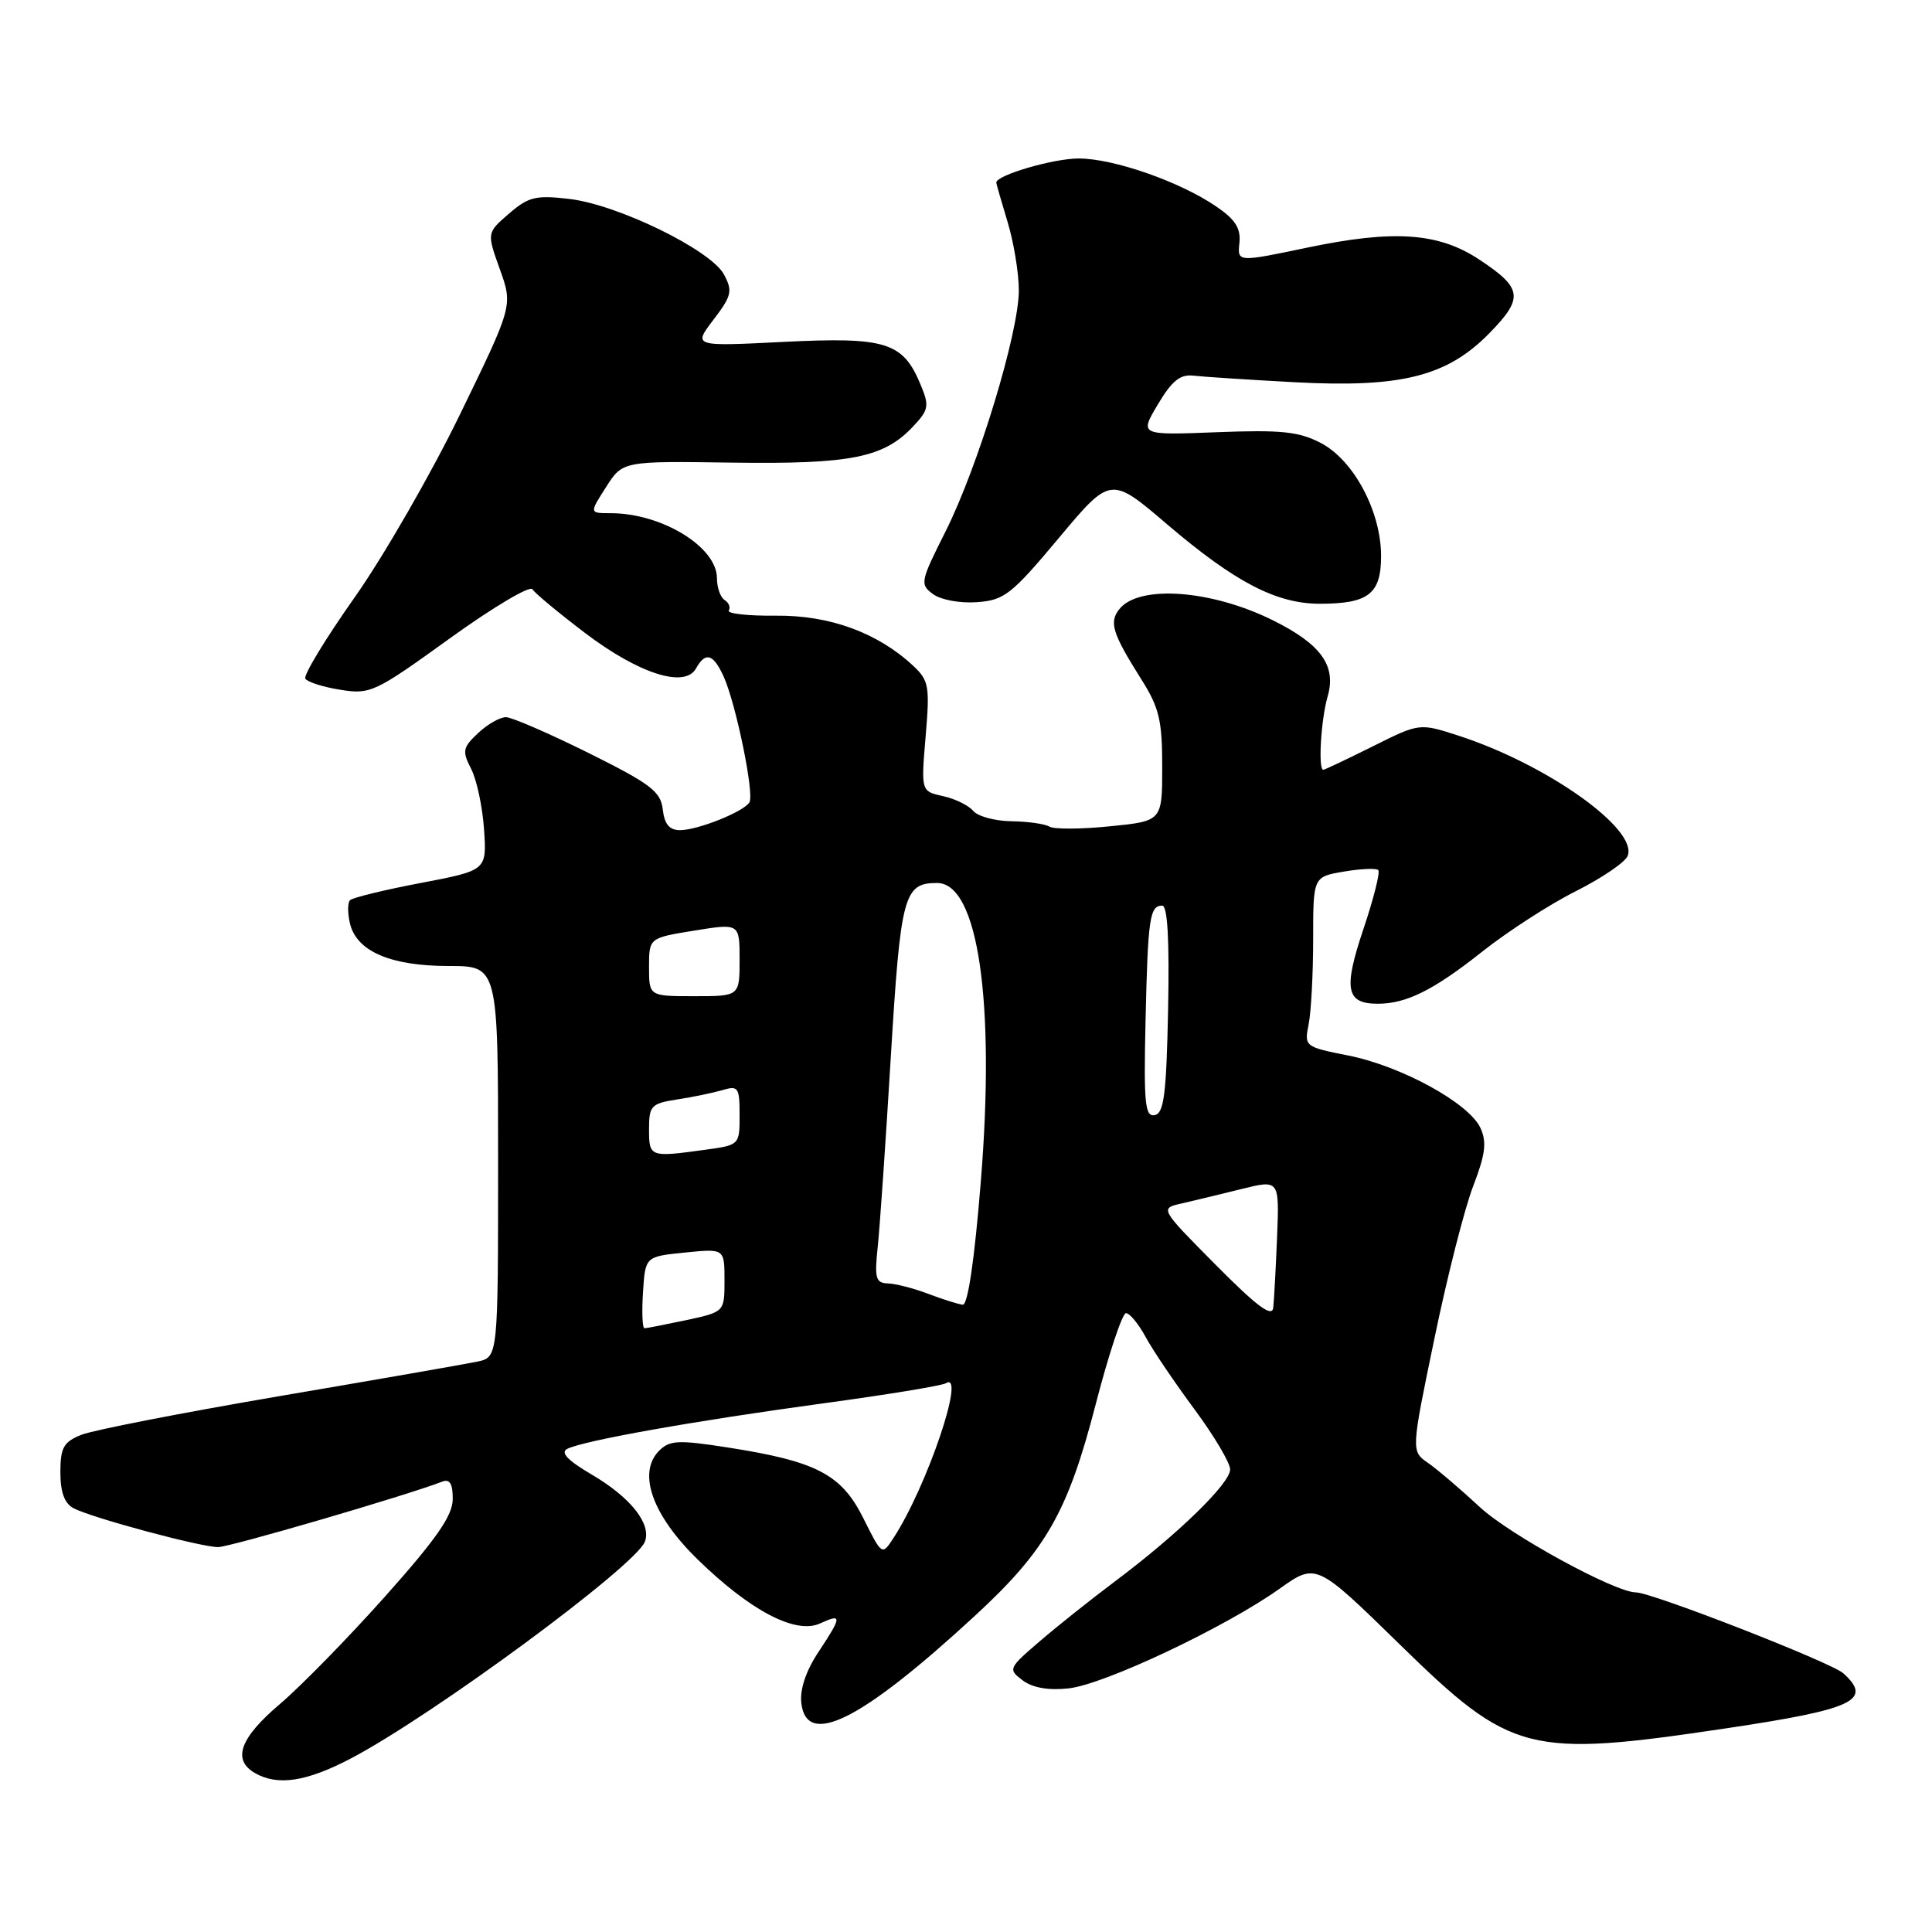 <?xml version="1.0" encoding="UTF-8" standalone="no"?>
<!DOCTYPE svg PUBLIC "-//W3C//DTD SVG 1.1//EN" "http://www.w3.org/Graphics/SVG/1.1/DTD/svg11.dtd" >
<svg xmlns="http://www.w3.org/2000/svg" xmlns:xlink="http://www.w3.org/1999/xlink" version="1.1" viewBox="0 0 256 256">
 <g >
 <path fill="currentColor"
d=" M 46.52 232.99 C 57.45 227.24 84.21 207.50 85.45 204.28 C 86.35 201.93 83.56 198.41 78.41 195.39 C 75.24 193.53 74.22 192.47 75.15 191.99 C 77.25 190.90 91.97 188.28 108.95 185.97 C 117.44 184.82 124.83 183.61 125.35 183.28 C 128.04 181.62 122.80 197.05 118.38 203.81 C 116.87 206.13 116.87 206.12 114.39 201.16 C 111.49 195.34 108.19 193.63 96.38 191.79 C 89.88 190.78 88.74 190.83 87.34 192.23 C 84.42 195.15 86.43 200.79 92.49 206.68 C 99.47 213.47 105.43 216.58 108.65 215.12 C 111.61 213.76 111.59 214.15 108.43 218.93 C 106.79 221.40 105.97 223.86 106.18 225.66 C 106.86 231.63 114.09 228.01 129.13 214.15 C 138.61 205.42 141.47 200.41 145.17 186.14 C 146.89 179.47 148.71 174.00 149.20 174.00 C 149.69 174.00 150.86 175.42 151.80 177.15 C 152.73 178.89 155.64 183.18 158.25 186.71 C 160.86 190.23 163.00 193.83 163.00 194.71 C 163.00 196.56 156.08 203.29 147.78 209.51 C 144.63 211.87 140.13 215.45 137.78 217.47 C 133.62 221.04 133.55 221.18 135.50 222.65 C 136.81 223.64 138.91 224.01 141.59 223.72 C 146.29 223.22 162.36 215.63 169.54 210.52 C 174.40 207.07 174.40 207.07 185.52 217.94 C 200.30 232.38 202.48 232.93 228.81 229.00 C 245.66 226.48 248.19 225.29 244.25 221.72 C 242.65 220.28 218.87 211.00 216.76 211.00 C 214.00 211.00 200.02 203.36 196.10 199.71 C 193.57 197.36 190.48 194.72 189.24 193.86 C 186.97 192.29 186.97 192.29 190.06 177.40 C 191.75 169.20 194.07 160.10 195.20 157.18 C 196.82 152.96 197.03 151.35 196.17 149.47 C 194.67 146.18 185.69 141.26 178.65 139.86 C 172.88 138.72 172.82 138.66 173.40 135.73 C 173.73 134.09 174.00 129.02 174.00 124.46 C 174.00 116.18 174.00 116.18 178.07 115.49 C 180.30 115.11 182.36 115.02 182.63 115.29 C 182.90 115.56 182.01 119.10 180.65 123.14 C 177.98 131.08 178.36 133.00 182.56 133.00 C 186.36 133.00 189.96 131.20 196.40 126.10 C 199.75 123.44 205.33 119.83 208.80 118.09 C 212.26 116.35 215.36 114.24 215.68 113.40 C 217.04 109.85 204.97 101.28 193.29 97.49 C 188.09 95.80 188.09 95.80 181.89 98.90 C 178.47 100.60 175.53 102.00 175.34 102.00 C 174.64 102.00 175.03 95.37 175.92 92.28 C 177.09 88.21 175.07 85.39 168.74 82.23 C 160.58 78.15 150.93 77.44 148.32 80.71 C 146.93 82.45 147.40 83.93 151.19 89.95 C 153.60 93.75 154.00 95.42 154.00 101.59 C 154.00 108.80 154.00 108.80 147.06 109.49 C 143.24 109.88 139.64 109.89 139.05 109.53 C 138.47 109.17 136.20 108.85 134.02 108.82 C 131.84 108.79 129.56 108.17 128.96 107.45 C 128.35 106.72 126.55 105.84 124.95 105.49 C 122.04 104.85 122.04 104.85 122.65 97.59 C 123.22 90.90 123.08 90.16 120.99 88.21 C 116.29 83.83 109.91 81.50 102.80 81.58 C 99.11 81.62 96.31 81.31 96.57 80.89 C 96.82 80.48 96.58 79.86 96.02 79.51 C 95.46 79.16 95.00 77.86 95.00 76.62 C 95.00 72.47 87.69 68.00 80.90 68.00 C 78.09 68.00 78.09 68.00 80.30 64.55 C 82.50 61.09 82.50 61.09 97.00 61.30 C 112.77 61.52 117.10 60.65 120.99 56.51 C 123.07 54.30 123.16 53.79 121.98 50.96 C 119.65 45.33 117.39 44.63 103.86 45.30 C 91.83 45.91 91.83 45.91 94.54 42.36 C 96.96 39.19 97.10 38.56 95.93 36.37 C 94.19 33.13 81.90 27.12 75.44 26.36 C 70.99 25.84 70.03 26.07 67.44 28.31 C 64.50 30.85 64.50 30.85 66.23 35.67 C 67.96 40.50 67.96 40.50 60.98 54.85 C 57.15 62.74 50.85 73.68 46.99 79.16 C 43.12 84.64 40.18 89.49 40.46 89.93 C 40.73 90.37 42.82 91.04 45.10 91.40 C 49.07 92.04 49.68 91.75 59.60 84.59 C 65.30 80.48 70.22 77.55 70.55 78.08 C 70.88 78.61 74.04 81.23 77.57 83.91 C 84.68 89.29 90.74 91.22 92.22 88.58 C 93.48 86.32 94.51 86.62 95.89 89.65 C 97.52 93.25 99.98 105.23 99.30 106.32 C 98.53 107.57 92.45 110.00 90.10 110.00 C 88.70 110.00 88.04 109.21 87.82 107.25 C 87.54 104.87 86.22 103.87 78.00 99.78 C 72.78 97.19 67.85 95.05 67.06 95.03 C 66.27 95.01 64.61 95.96 63.36 97.13 C 61.30 99.06 61.22 99.52 62.43 101.88 C 63.17 103.32 63.94 106.94 64.14 109.92 C 64.50 115.33 64.50 115.33 55.75 117.00 C 50.95 117.91 46.73 118.94 46.38 119.28 C 46.04 119.63 46.05 121.04 46.39 122.44 C 47.31 126.08 51.80 128.00 59.45 128.00 C 66.00 128.00 66.00 128.00 66.00 153.92 C 66.00 179.84 66.00 179.84 63.25 180.42 C 61.74 180.74 49.93 182.80 37.00 185.00 C 24.07 187.21 12.26 189.51 10.75 190.13 C 8.42 191.07 8.00 191.83 8.00 195.09 C 8.00 197.73 8.55 199.22 9.75 199.85 C 12.16 201.12 26.60 205.00 28.90 205.00 C 30.44 205.00 53.70 198.21 58.61 196.32 C 59.60 195.94 60.00 196.61 59.99 198.64 C 59.98 200.82 57.85 203.89 51.06 211.50 C 46.16 217.00 39.86 223.44 37.07 225.81 C 31.80 230.28 30.75 233.17 33.75 234.92 C 36.77 236.68 40.60 236.10 46.52 232.99 Z  M 140.30 71.29 C 147.17 63.08 147.17 63.08 154.69 69.51 C 163.66 77.15 169.13 80.00 174.88 80.00 C 181.33 80.00 183.00 78.70 183.00 73.68 C 183.00 67.76 179.36 60.95 175.00 58.69 C 172.10 57.18 169.74 56.94 161.25 57.27 C 150.99 57.67 150.99 57.67 153.42 53.59 C 155.30 50.43 156.39 49.56 158.18 49.78 C 159.46 49.93 165.49 50.32 171.58 50.65 C 185.71 51.40 191.77 49.87 197.39 44.11 C 201.92 39.47 201.74 38.18 196.02 34.40 C 190.63 30.82 184.69 30.41 173.23 32.81 C 163.96 34.75 163.96 34.75 164.23 32.19 C 164.43 30.26 163.69 29.08 161.16 27.36 C 156.33 24.06 147.55 21.00 142.93 21.00 C 139.56 21.00 131.98 23.22 132.01 24.20 C 132.02 24.36 132.69 26.71 133.51 29.41 C 134.33 32.11 135.00 36.19 135.00 38.48 C 135.00 44.08 129.59 61.87 125.28 70.44 C 121.94 77.08 121.87 77.43 123.64 78.73 C 124.68 79.49 127.25 79.96 129.46 79.79 C 133.08 79.53 134.04 78.77 140.30 71.29 Z  M 85.20 171.25 C 85.50 166.50 85.50 166.50 90.75 165.97 C 96.00 165.44 96.00 165.44 96.00 169.64 C 96.00 173.83 96.00 173.83 90.95 174.92 C 88.17 175.51 85.67 176.00 85.40 176.00 C 85.12 176.00 85.03 173.86 85.20 171.25 Z  M 161.09 167.60 C 153.67 160.12 153.67 160.12 156.59 159.46 C 158.19 159.09 161.76 158.24 164.51 157.55 C 169.52 156.31 169.52 156.31 169.22 163.91 C 169.05 168.08 168.82 172.30 168.71 173.29 C 168.55 174.60 166.53 173.09 161.09 167.60 Z  M 123.00 171.44 C 121.08 170.71 118.67 170.09 117.65 170.06 C 116.04 170.01 115.86 169.37 116.30 165.25 C 116.58 162.64 117.36 151.28 118.04 140.00 C 119.34 118.57 119.76 117.00 124.17 117.00 C 129.60 117.00 131.90 132.70 129.96 156.60 C 129.13 166.91 128.24 172.96 127.57 172.88 C 126.98 172.82 124.92 172.17 123.00 171.44 Z  M 86.00 149.63 C 86.00 146.51 86.27 146.22 89.75 145.68 C 91.81 145.37 94.51 144.80 95.75 144.44 C 97.82 143.82 98.00 144.09 98.00 147.75 C 98.00 151.73 98.00 151.73 93.36 152.36 C 86.11 153.36 86.00 153.32 86.00 149.63 Z  M 151.79 135.28 C 152.10 121.64 152.34 120.00 154.00 120.00 C 154.71 120.00 154.96 124.56 154.78 133.74 C 154.55 145.00 154.23 147.53 153.00 147.76 C 151.72 148.01 151.54 146.20 151.79 135.28 Z  M 86.00 128.14 C 86.00 124.28 86.00 124.28 92.00 123.31 C 98.00 122.34 98.00 122.34 98.00 127.17 C 98.00 132.00 98.00 132.00 92.00 132.00 C 86.00 132.00 86.00 132.00 86.00 128.14 Z "/>
</g>
</svg>